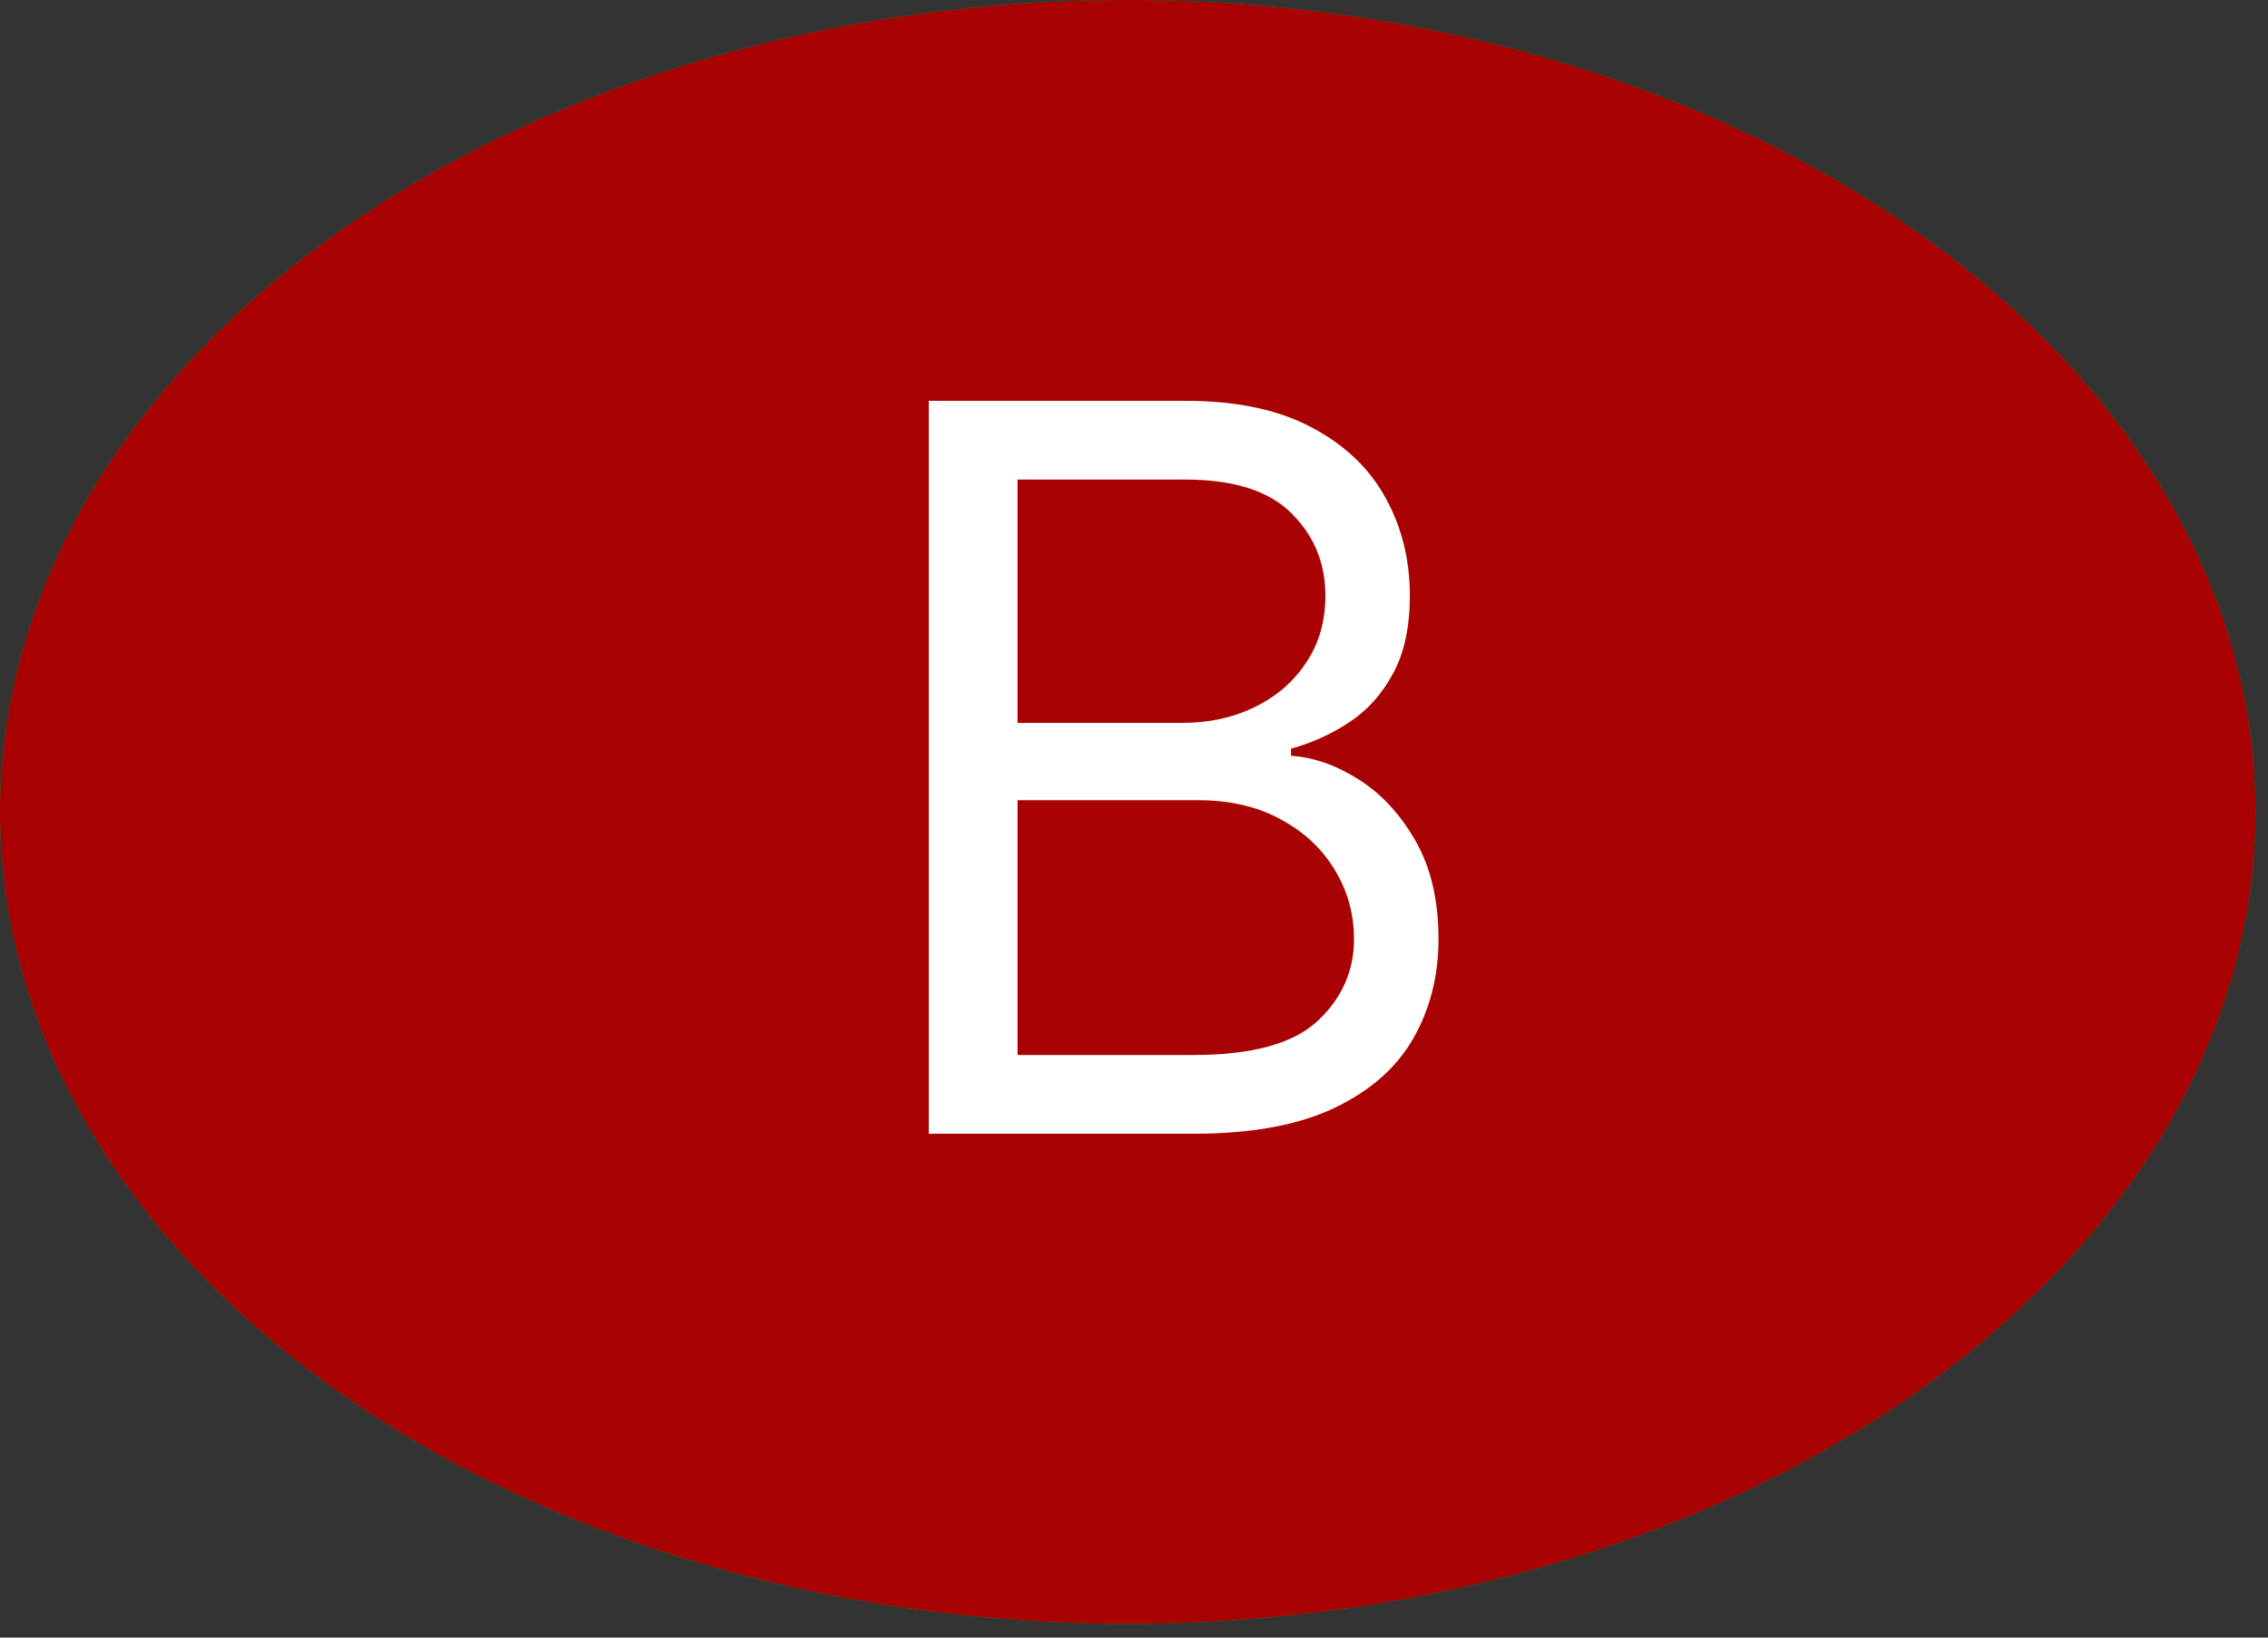 <svg width="108" height="78" viewBox="0 0 108 78" fill="none" xmlns="http://www.w3.org/2000/svg">
<rect x="0" y="0" width="108" height="78" fill="#333333" stroke="none"/>
<ellipse cx="53.702" cy="38.672" rx="53.702" ry="38.672" fill="#00802F"/>
<ellipse cx="53.702" cy="38.672" rx="53.702" ry="38.672" fill="#00802F"/>
<ellipse cx="53.702" cy="38.672" rx="53.702" ry="38.672" fill="#A90202"/>
<path d="M44.227 54V19.091H56.432C58.864 19.091 60.869 19.511 62.449 20.352C64.028 21.182 65.204 22.301 65.977 23.71C66.75 25.108 67.136 26.659 67.136 28.364C67.136 29.864 66.869 31.102 66.335 32.08C65.812 33.057 65.119 33.83 64.256 34.398C63.403 34.966 62.477 35.386 61.477 35.659V36C62.545 36.068 63.619 36.443 64.699 37.125C65.778 37.807 66.682 38.784 67.409 40.057C68.136 41.33 68.5 42.886 68.5 44.727C68.5 46.477 68.102 48.051 67.307 49.449C66.511 50.847 65.256 51.955 63.54 52.773C61.824 53.591 59.591 54 56.841 54H44.227ZM48.455 50.25H56.841C59.602 50.25 61.562 49.716 62.722 48.648C63.892 47.568 64.477 46.261 64.477 44.727C64.477 43.545 64.176 42.455 63.574 41.455C62.972 40.443 62.114 39.636 61 39.034C59.886 38.42 58.568 38.114 57.045 38.114H48.455V50.25ZM48.455 34.432H56.295C57.568 34.432 58.716 34.182 59.739 33.682C60.773 33.182 61.591 32.477 62.193 31.568C62.807 30.659 63.114 29.591 63.114 28.364C63.114 26.829 62.58 25.528 61.511 24.46C60.443 23.381 58.75 22.841 56.432 22.841H48.455V34.432Z" fill="white"/>
</svg>
